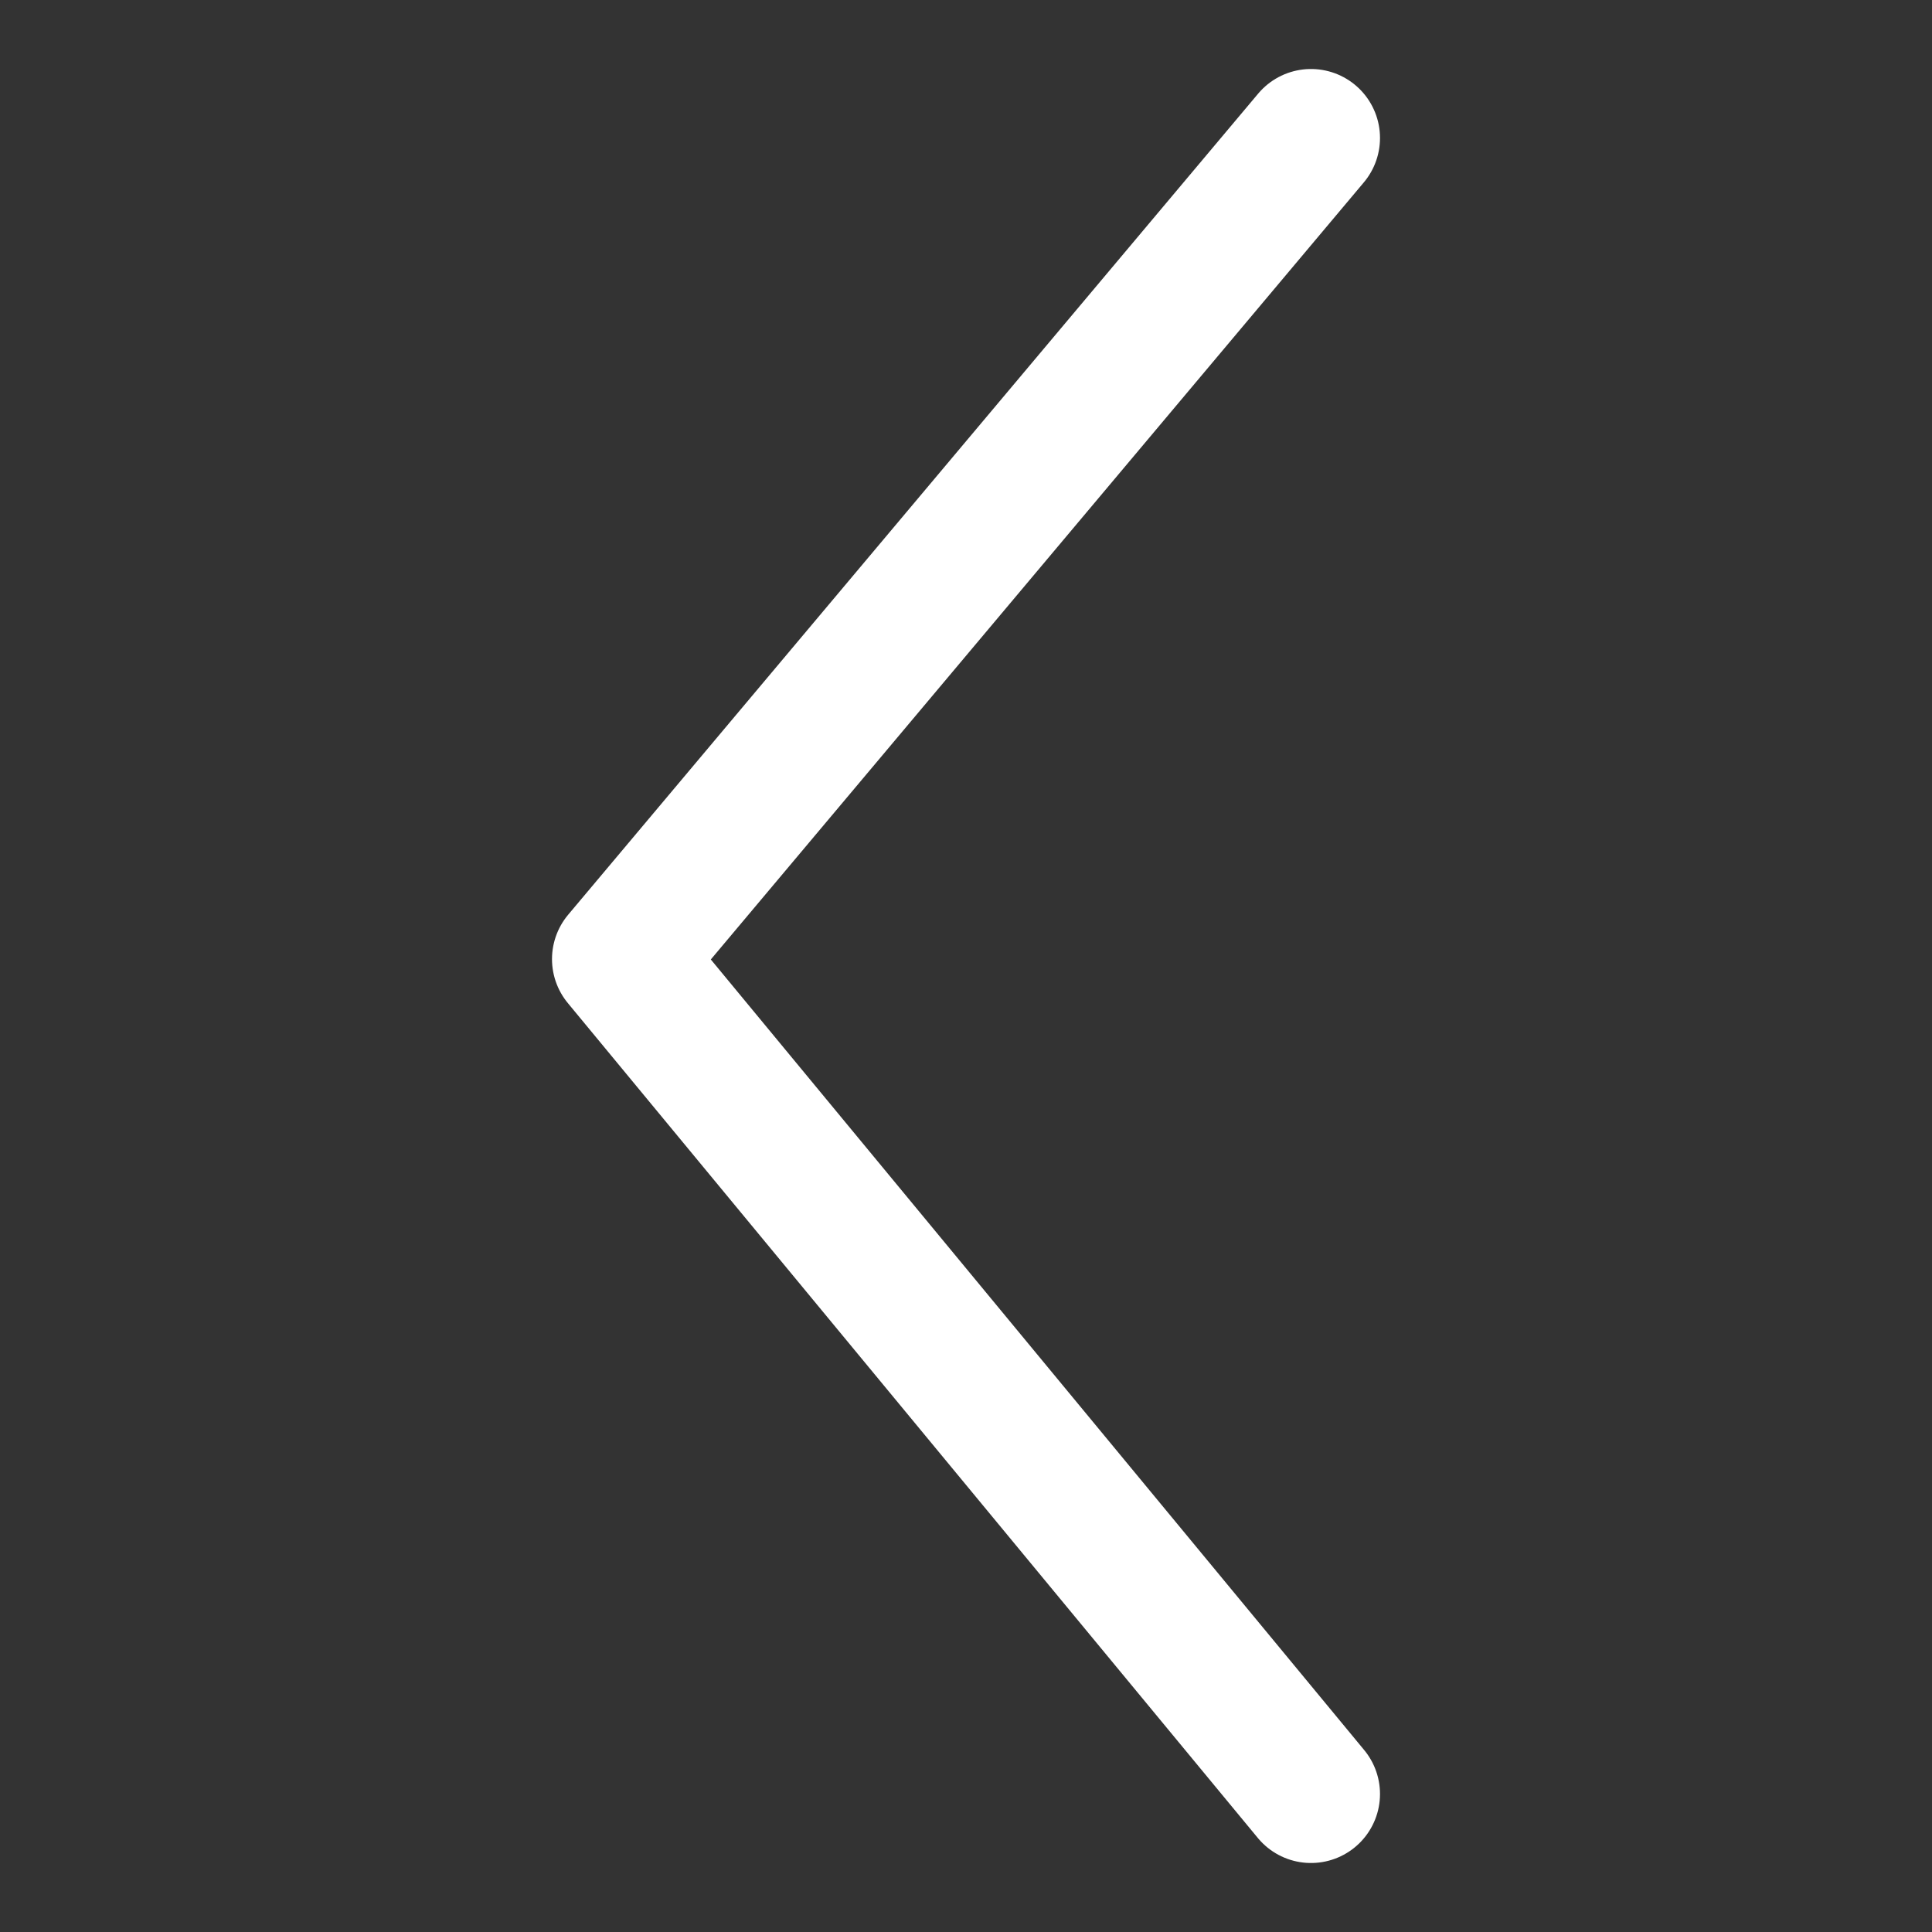 <?xml version="1.0" encoding="utf-8"?>
<!-- Generator: Adobe Illustrator 19.0.0, SVG Export Plug-In . SVG Version: 6.00 Build 0)  -->
<svg version="1.1" id="Layer_1" xmlns="http://www.w3.org/2000/svg" xmlns:xlink="http://www.w3.org/1999/xlink" x="0px" y="0px"
	 viewBox="-597 383 28 28" style="enable-background:new -597 383 28 28;" xml:space="preserve">
<rect x="-597" y="383" width="28" height="28" fill="#333333" stroke="none"/>
<style type="text/css">
	.st0{fill:none;stroke:#FFFFFF;stroke-width:2;stroke-linecap:round;stroke-linejoin:round;stroke-miterlimit:10;}
</style>
<polyline id="XMLID_135_" class="st0" points="-578,385 -588,396.9 -578,409 "/>
</svg>

